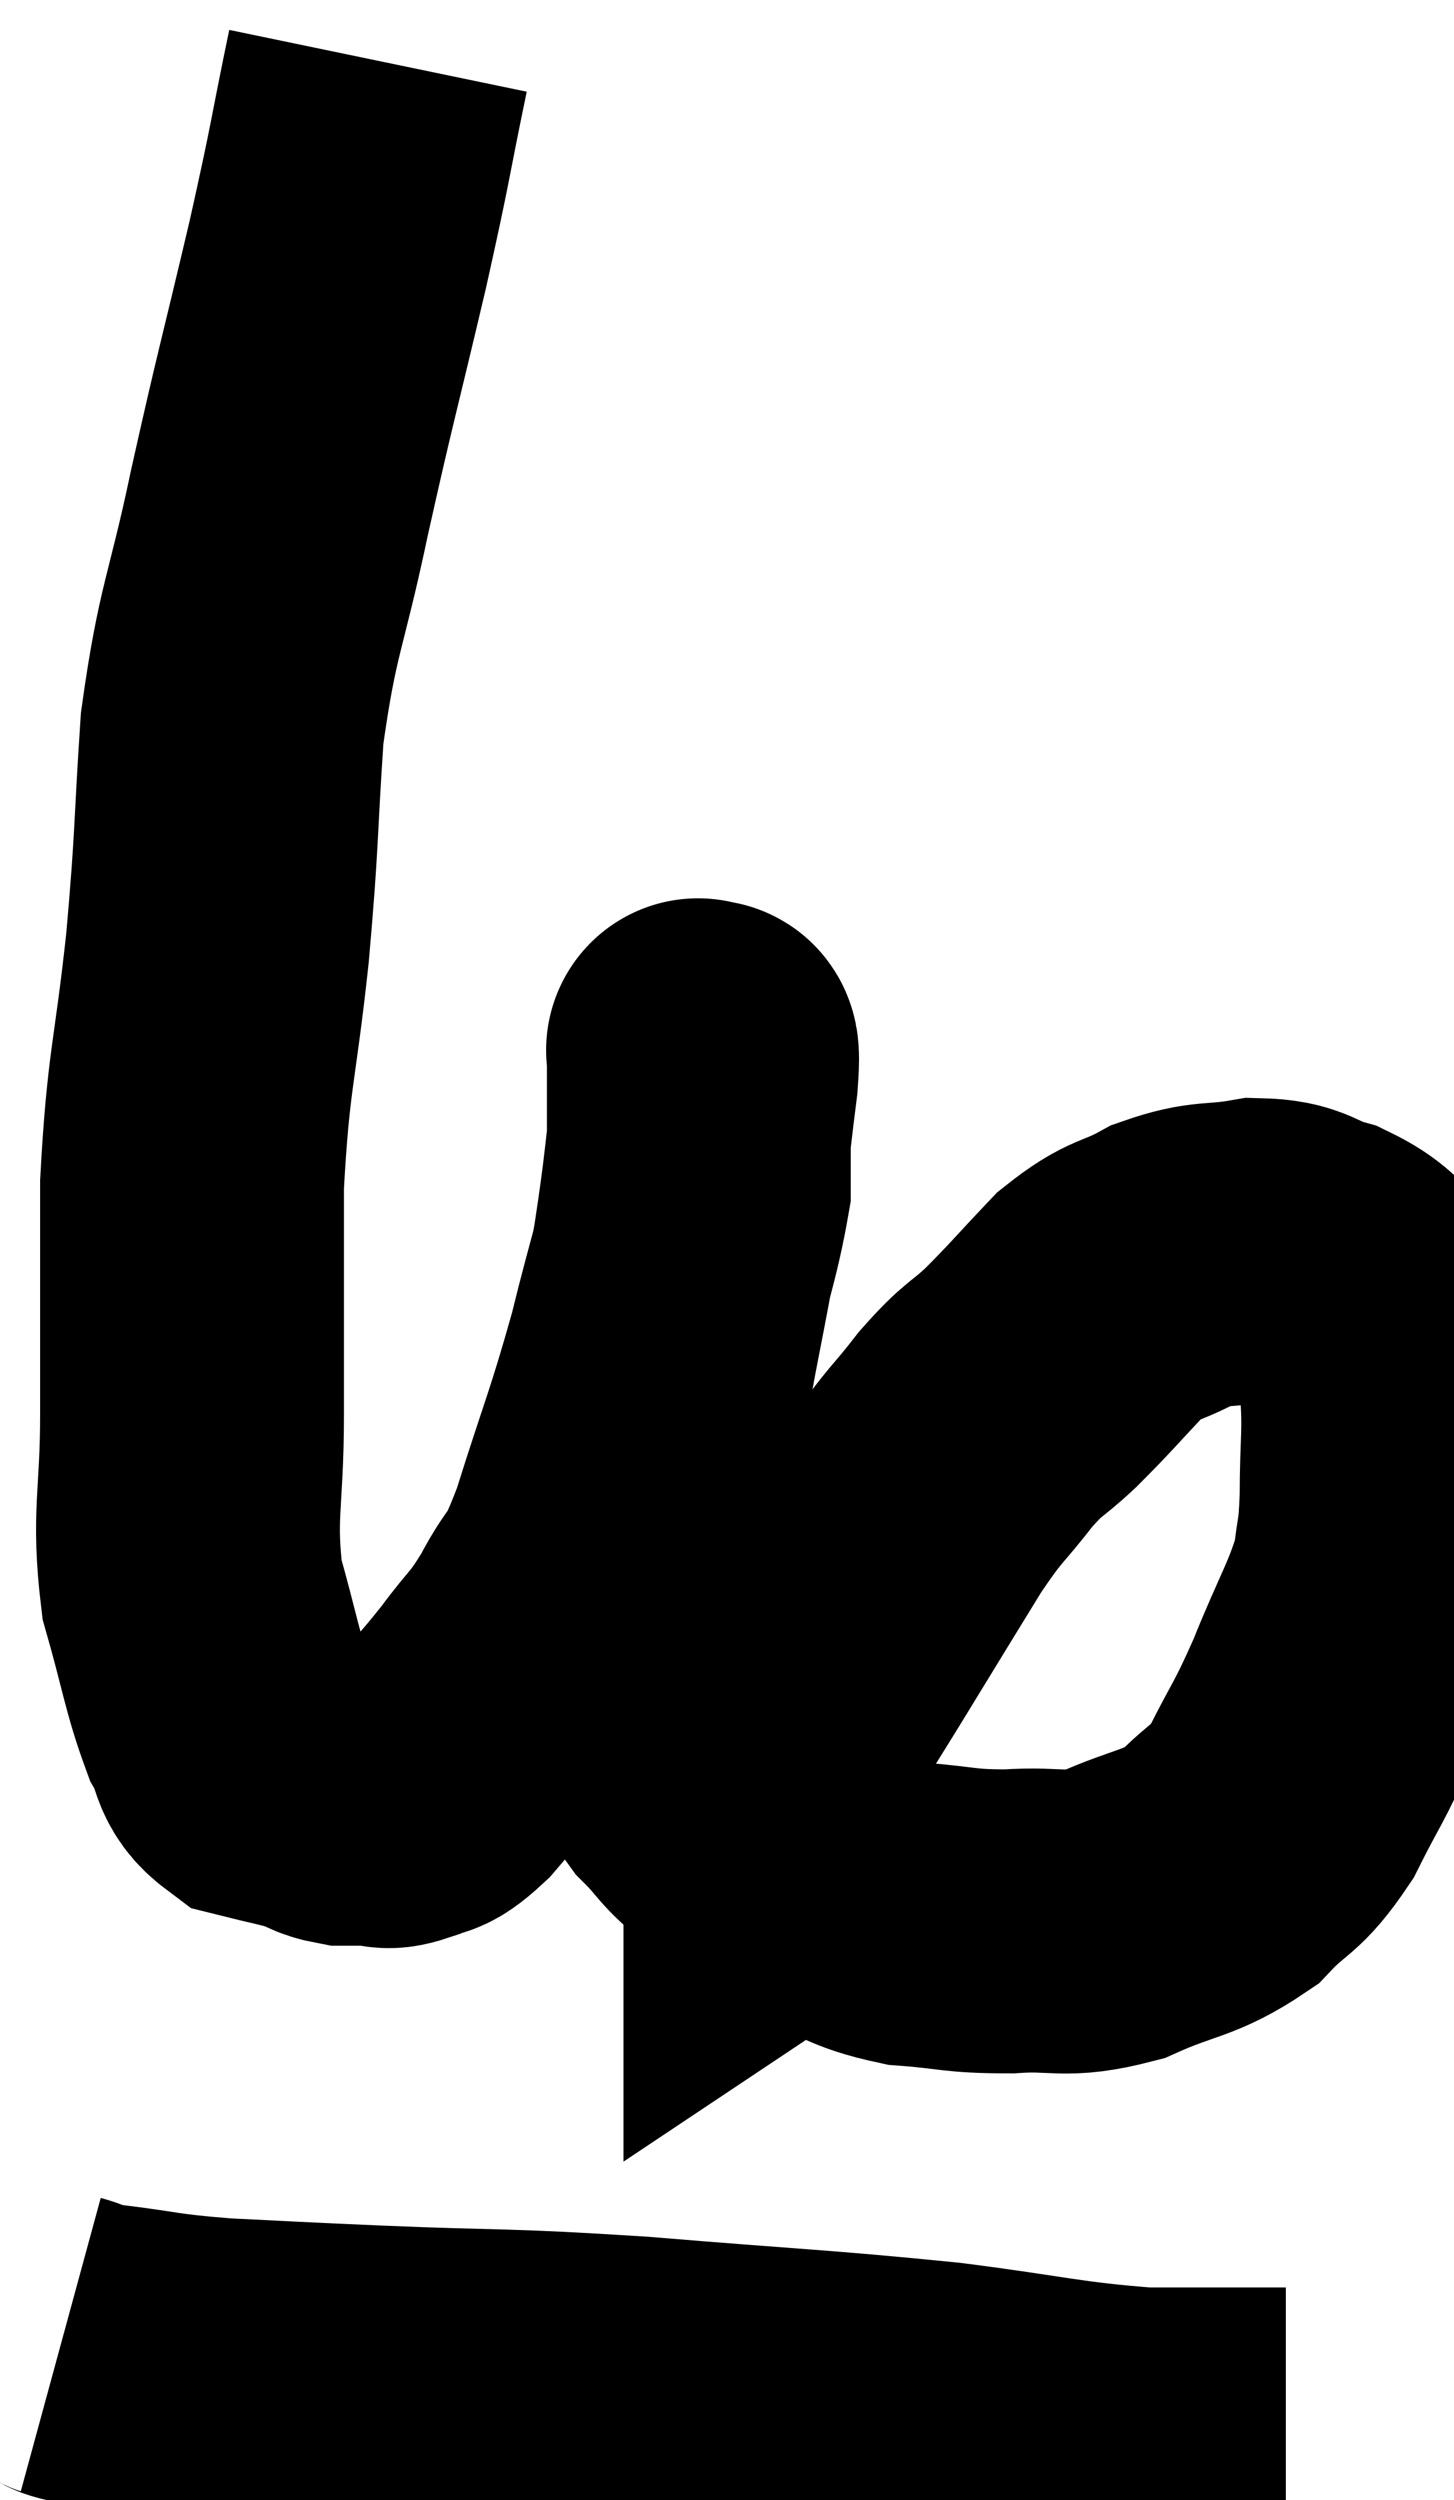 <svg xmlns="http://www.w3.org/2000/svg" viewBox="8.36 2.42 23.927 41.12" width="23.927" height="41.12"><path d="M 14.58 3.42 C 14.25 5.01, 14.325 4.785, 13.92 6.6 C 13.44 8.64, 13.395 8.73, 12.96 10.68 C 12.57 12.54, 12.435 12.57, 12.18 14.4 C 12.06 16.2, 12.105 16.125, 11.94 18 C 11.73 19.95, 11.625 19.98, 11.52 21.9 C 11.52 23.79, 11.52 24.015, 11.52 25.68 C 11.52 27.12, 11.37 27.315, 11.52 28.56 C 11.82 29.61, 11.85 29.925, 12.12 30.66 C 12.36 31.08, 12.24 31.23, 12.6 31.5 C 13.08 31.62, 13.2 31.635, 13.56 31.74 C 13.8 31.83, 13.8 31.875, 14.04 31.92 C 14.28 31.92, 14.295 31.92, 14.52 31.92 C 14.73 31.92, 14.67 32.01, 14.94 31.92 C 15.27 31.74, 15.18 31.95, 15.6 31.56 C 16.11 30.96, 16.155 30.945, 16.62 30.36 C 17.04 29.79, 17.055 29.88, 17.46 29.22 C 17.85 28.47, 17.805 28.86, 18.24 27.72 C 18.72 26.19, 18.795 26.1, 19.2 24.66 C 19.53 23.31, 19.695 22.905, 19.86 21.96 C 19.86 21.42, 19.86 21.435, 19.86 20.88 C 19.86 20.31, 19.86 20.025, 19.86 19.74 C 19.86 19.74, 19.83 19.635, 19.86 19.74 C 19.92 19.95, 20.04 19.35, 19.98 20.16 C 19.8 21.57, 19.83 21.615, 19.62 22.98 C 19.38 24.3, 19.305 24.54, 19.14 25.62 C 19.05 26.46, 19.02 26.505, 18.96 27.3 C 18.93 28.05, 18.855 28.005, 18.9 28.8 C 19.02 29.64, 18.93 29.775, 19.14 30.48 C 19.44 31.05, 19.38 31.125, 19.74 31.62 C 20.16 32.04, 20.04 32.025, 20.58 32.46 C 21.24 32.91, 21.21 33, 21.9 33.36 C 22.62 33.63, 22.575 33.735, 23.34 33.9 C 24.15 33.96, 24.12 34.02, 24.96 34.02 C 25.83 33.96, 25.83 34.125, 26.7 33.9 C 27.57 33.51, 27.75 33.585, 28.44 33.12 C 28.95 32.58, 28.995 32.73, 29.46 32.04 C 29.88 31.2, 29.88 31.305, 30.3 30.36 C 30.72 29.31, 30.9 29.085, 31.14 28.26 C 31.2 27.66, 31.23 27.825, 31.26 27.06 C 31.26 26.13, 31.32 25.98, 31.26 25.2 C 31.14 24.57, 31.305 24.42, 31.02 23.94 C 30.57 23.61, 30.615 23.52, 30.12 23.28 C 29.58 23.13, 29.655 22.995, 29.04 22.98 C 28.35 23.1, 28.305 22.995, 27.66 23.22 C 27.06 23.55, 27.045 23.415, 26.46 23.88 C 25.89 24.48, 25.83 24.57, 25.32 25.08 C 24.87 25.5, 24.9 25.38, 24.42 25.92 C 23.91 26.58, 23.94 26.445, 23.4 27.24 C 22.83 28.17, 22.8 28.215, 22.26 29.1 C 21.75 29.94, 21.525 30.27, 21.24 30.78 C 21.18 30.96, 21.15 30.945, 21.12 31.14 C 21.12 31.35, 21.12 31.38, 21.12 31.56 C 21.12 31.71, 21.12 31.665, 21.12 31.86 C 21.12 32.1, 21.12 32.1, 21.12 32.34 C 21.12 32.58, 21.12 32.625, 21.12 32.82 C 21.12 32.97, 21.12 33, 21.12 33.12 C 21.12 33.21, 21.12 33.255, 21.12 33.3 C 21.12 33.3, 21.165 33.27, 21.12 33.3 L 20.94 33.42" fill="none" stroke="black" stroke-width="5"></path><path d="M 9.36 40.98 C 9.69 41.07, 9.36 41.055, 10.02 41.16 C 11.01 41.28, 10.875 41.31, 12 41.4 C 13.26 41.46, 12.81 41.445, 14.52 41.52 C 16.68 41.61, 16.5 41.55, 18.84 41.7 C 21.36 41.91, 21.795 41.91, 23.88 42.12 C 25.53 42.33, 25.8 42.435, 27.18 42.54 C 28.29 42.54, 28.815 42.54, 29.4 42.54 L 29.52 42.54" fill="none" stroke="black" stroke-width="5"></path></svg>